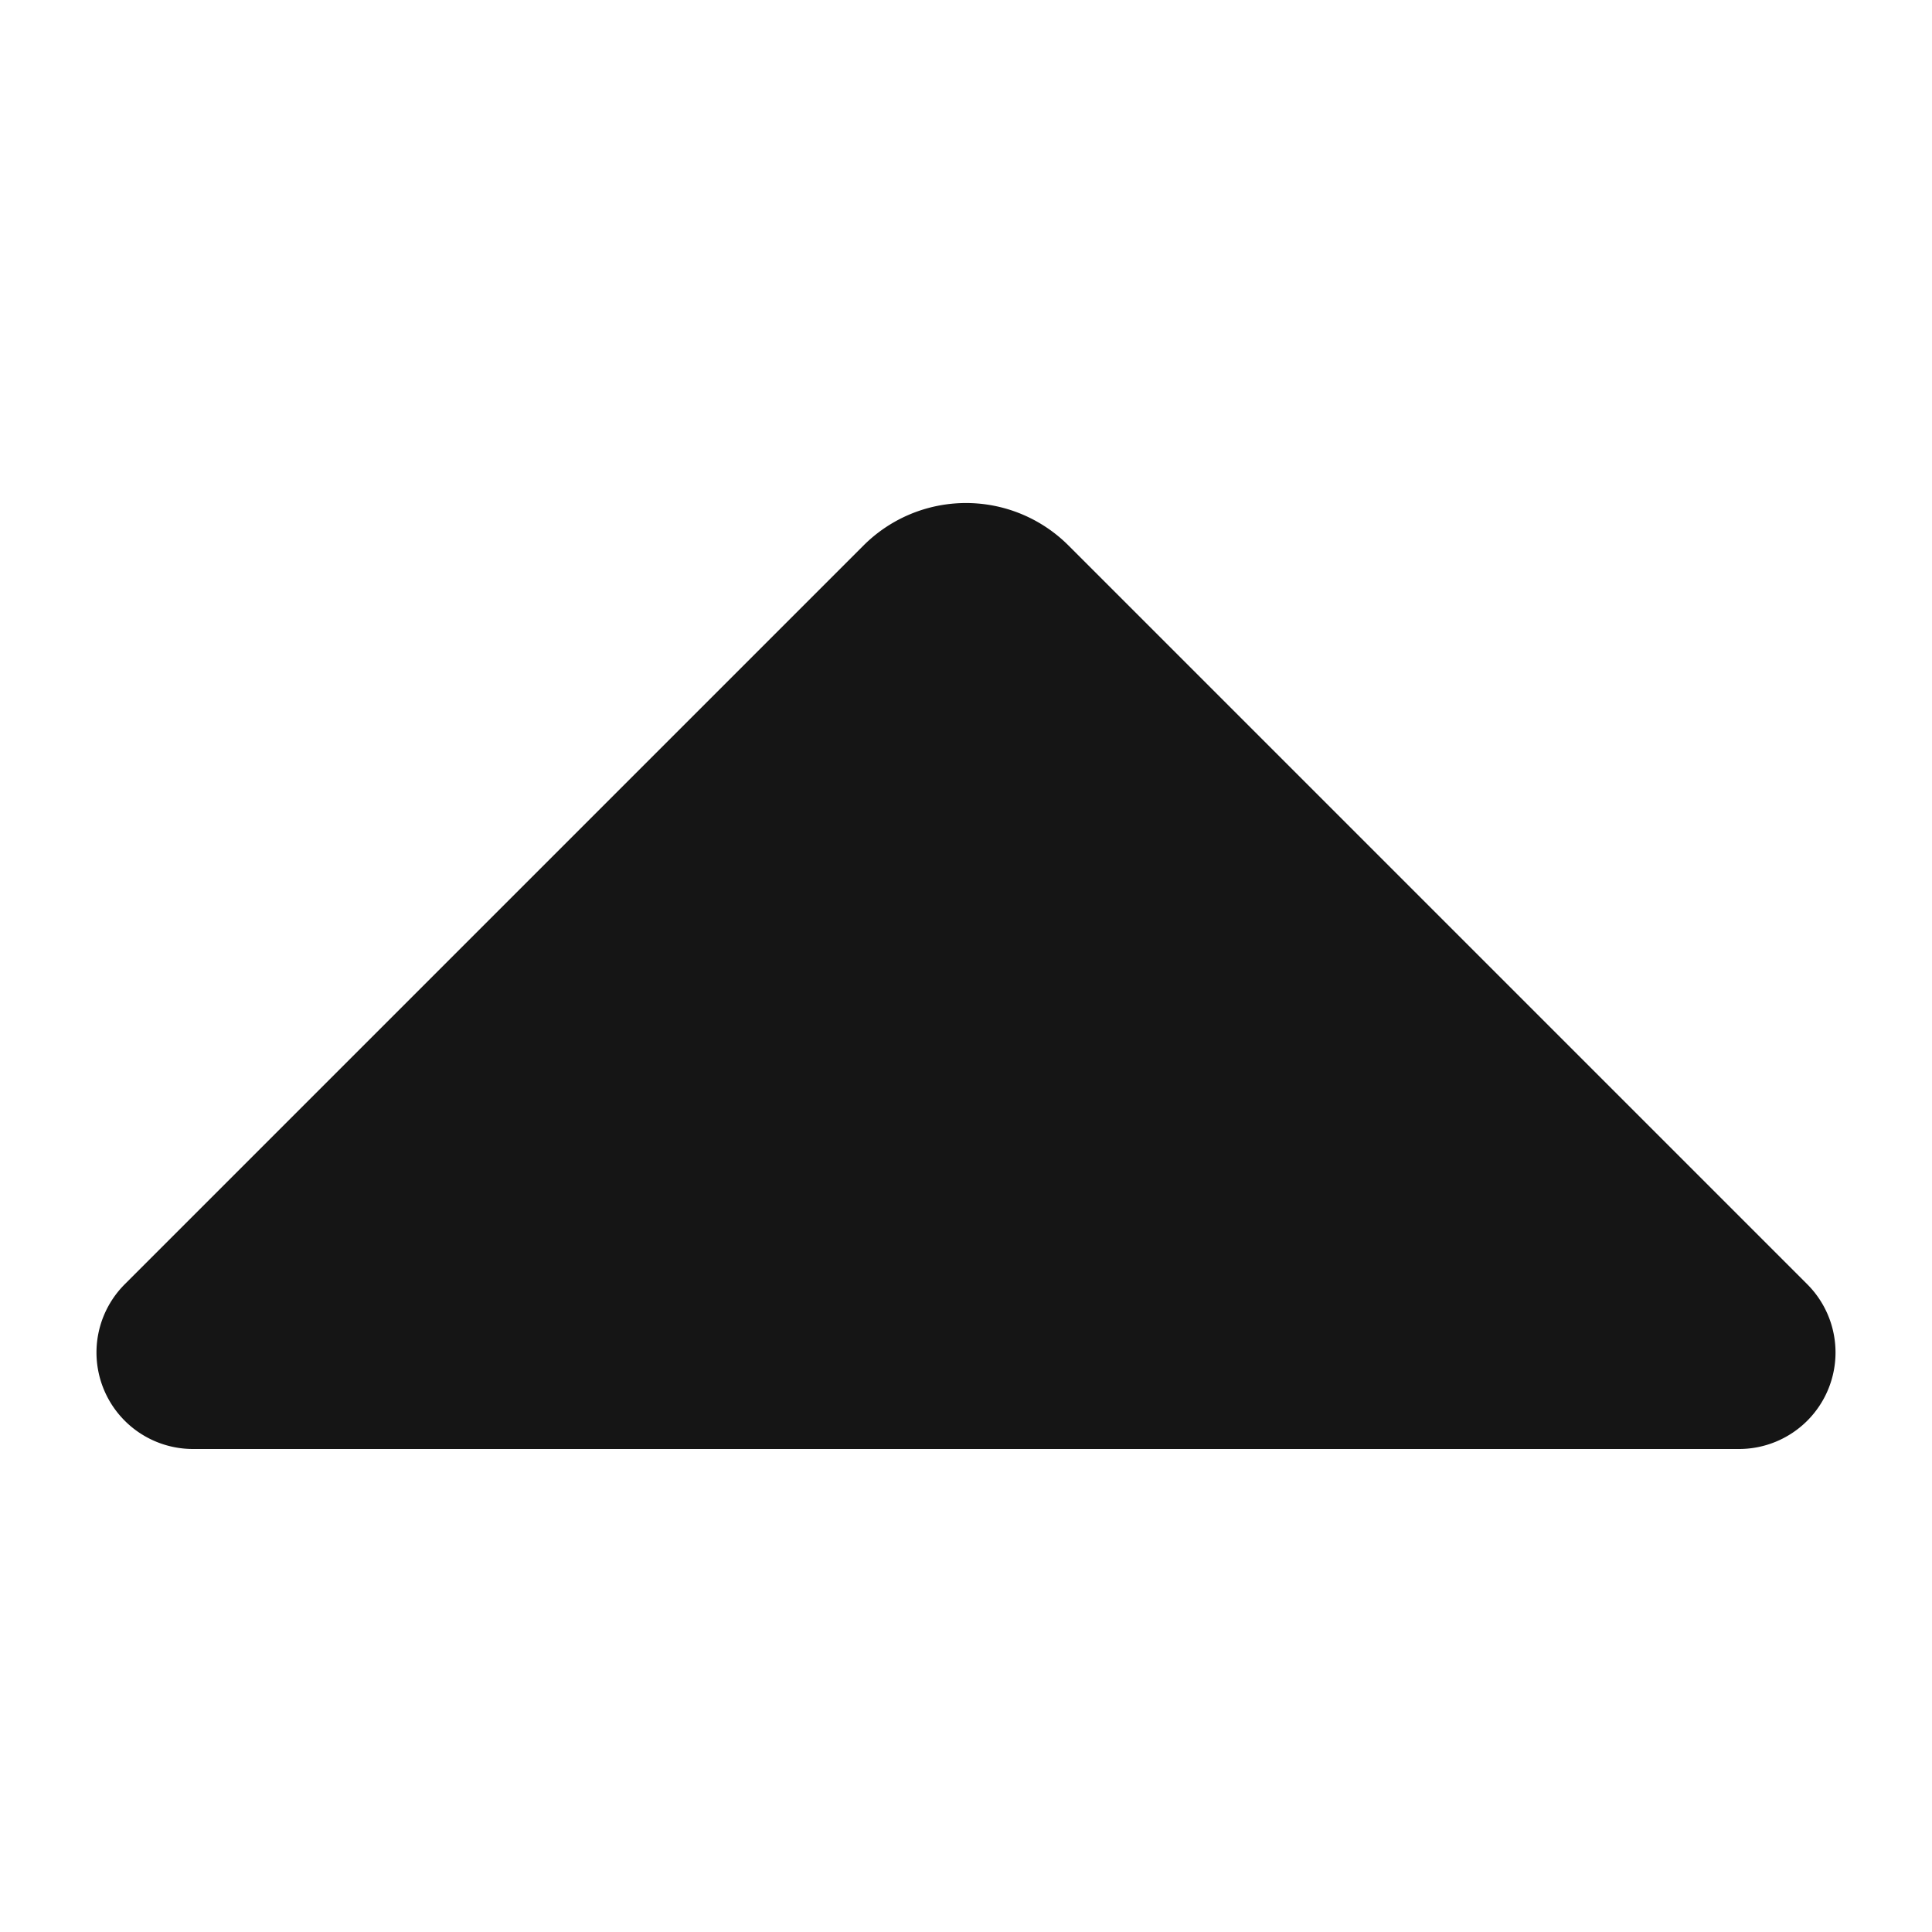 <svg xmlns="http://www.w3.org/2000/svg" viewBox="0 0 20 20">
  <path d="M0 0h20v20H0z" fill="none"/>
  <path d="m18.707 13.293-7.646-7.646a1.5 1.5 0 0 0-2.122 0l-7.646 7.646A.999.999 0 0 0 2 15h16a.999.999 0 0 0 .707-1.707Z" fill="#151515"/>
</svg>
